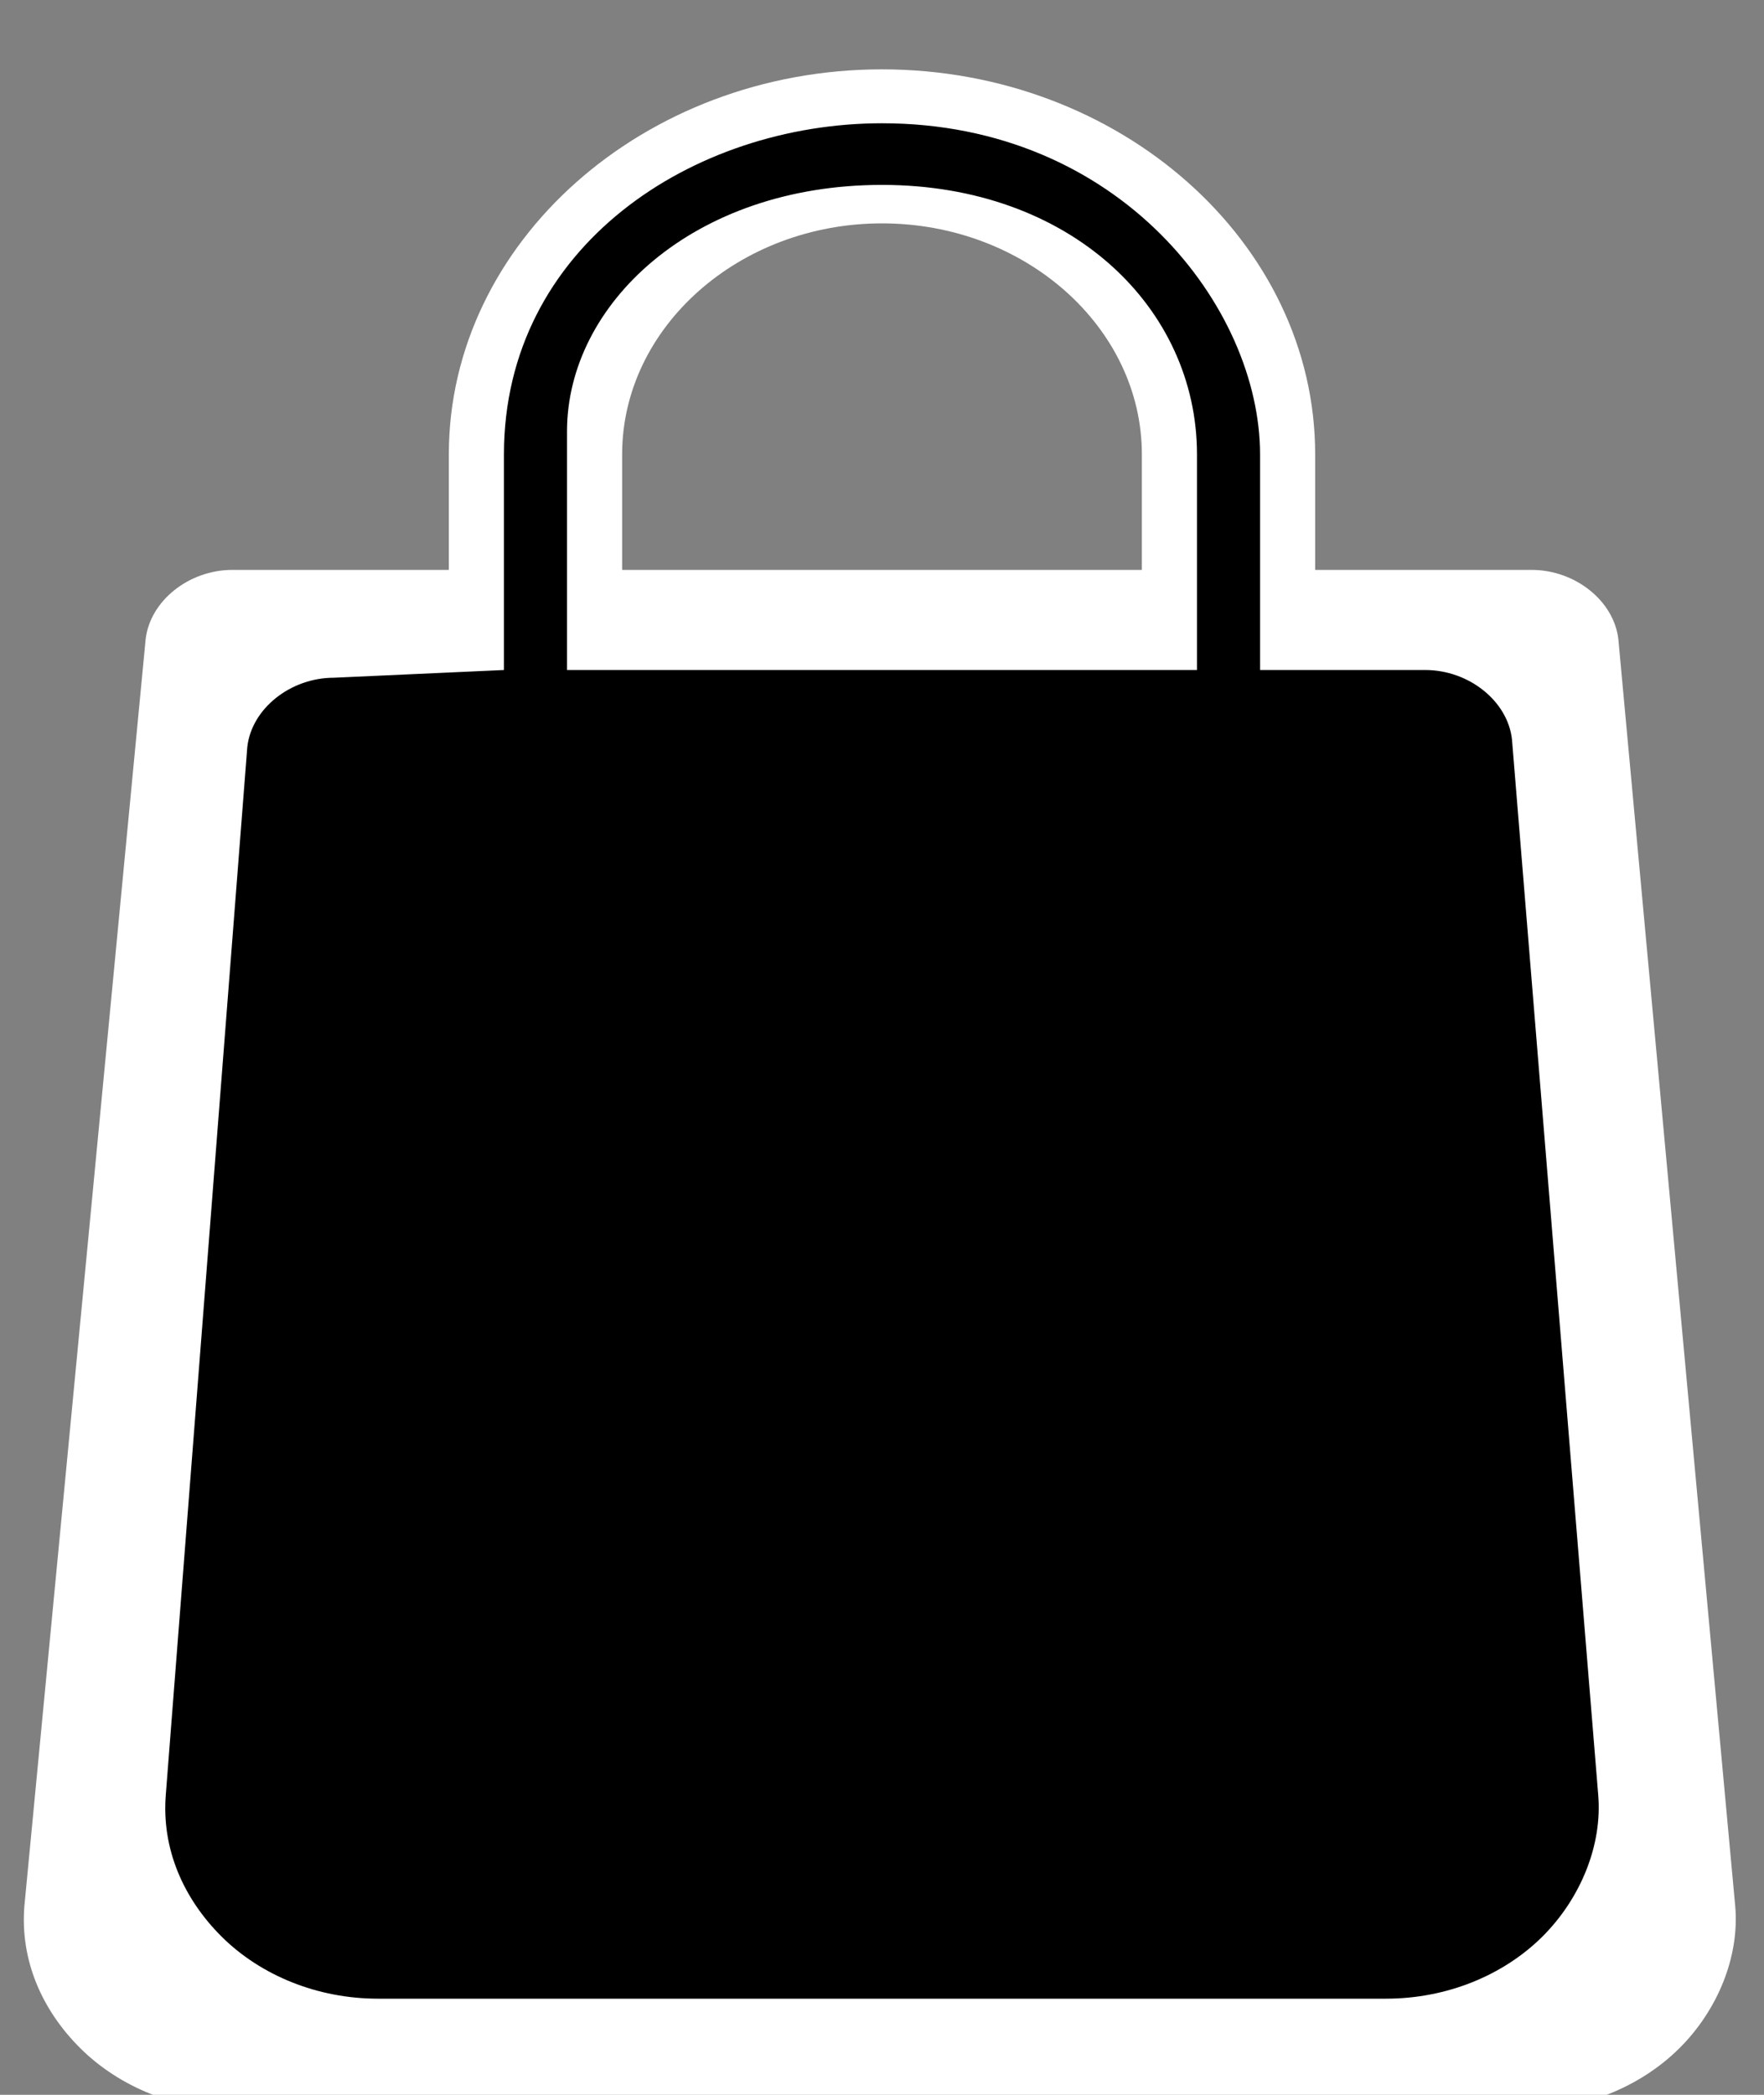 <svg width="16" height="19" viewBox="0 0 16 19" fill="none" xmlns="http://www.w3.org/2000/svg">
<rect x="0" y="0" width="16" height="19" fill="#808080" stroke="none"/>
<g clip-path="url(#clip0_109_25)">
<path d="M14.679 5.798C14.639 5.449 14.286 5.169 13.893 5.169H11.929V4.121C11.929 2.2 10.161 0.629 8 0.629C5.839 0.629 4.071 2.2 4.071 4.121V5.169H2.107C1.714 5.169 1.361 5.449 1.321 5.798L0.221 17.289C0.182 17.778 0.379 18.232 0.732 18.581C1.086 18.93 1.596 19.14 2.146 19.14H13.814C14.364 19.14 14.875 18.93 15.229 18.581C15.582 18.232 15.779 17.743 15.739 17.289L14.679 5.798ZM5.643 4.121C5.643 2.969 6.704 2.026 8 2.026C9.296 2.026 10.357 2.969 10.357 4.121V5.169H5.643V4.121Z" fill="white"/>
<path d="M13.714 6.706C13.675 6.357 13.321 6.077 12.928 6.077H11.429V4.121C11.429 2.794 10.161 1.118 8 1.118C6.286 1.118 4.571 2.235 4.571 4.121V6.077L3.028 6.147C2.636 6.147 2.282 6.426 2.243 6.776L1.504 16.276C1.464 16.765 1.661 17.219 2.014 17.569C2.368 17.918 2.879 18.128 3.429 18.128H12.571C13.121 18.128 13.632 17.918 13.986 17.569C14.339 17.219 14.536 16.73 14.496 16.276L13.714 6.706ZM5.143 3.912C5.143 2.759 6.286 1.677 8 1.677C9.714 1.677 10.857 2.794 10.857 4.121V6.077H5.143V3.912Z" fill="black"/>
</g>
<defs>
<clipPath id="clip0_109_25">
<rect width="16" height="19" fill="white"/>
</clipPath>
</defs>
</svg>

